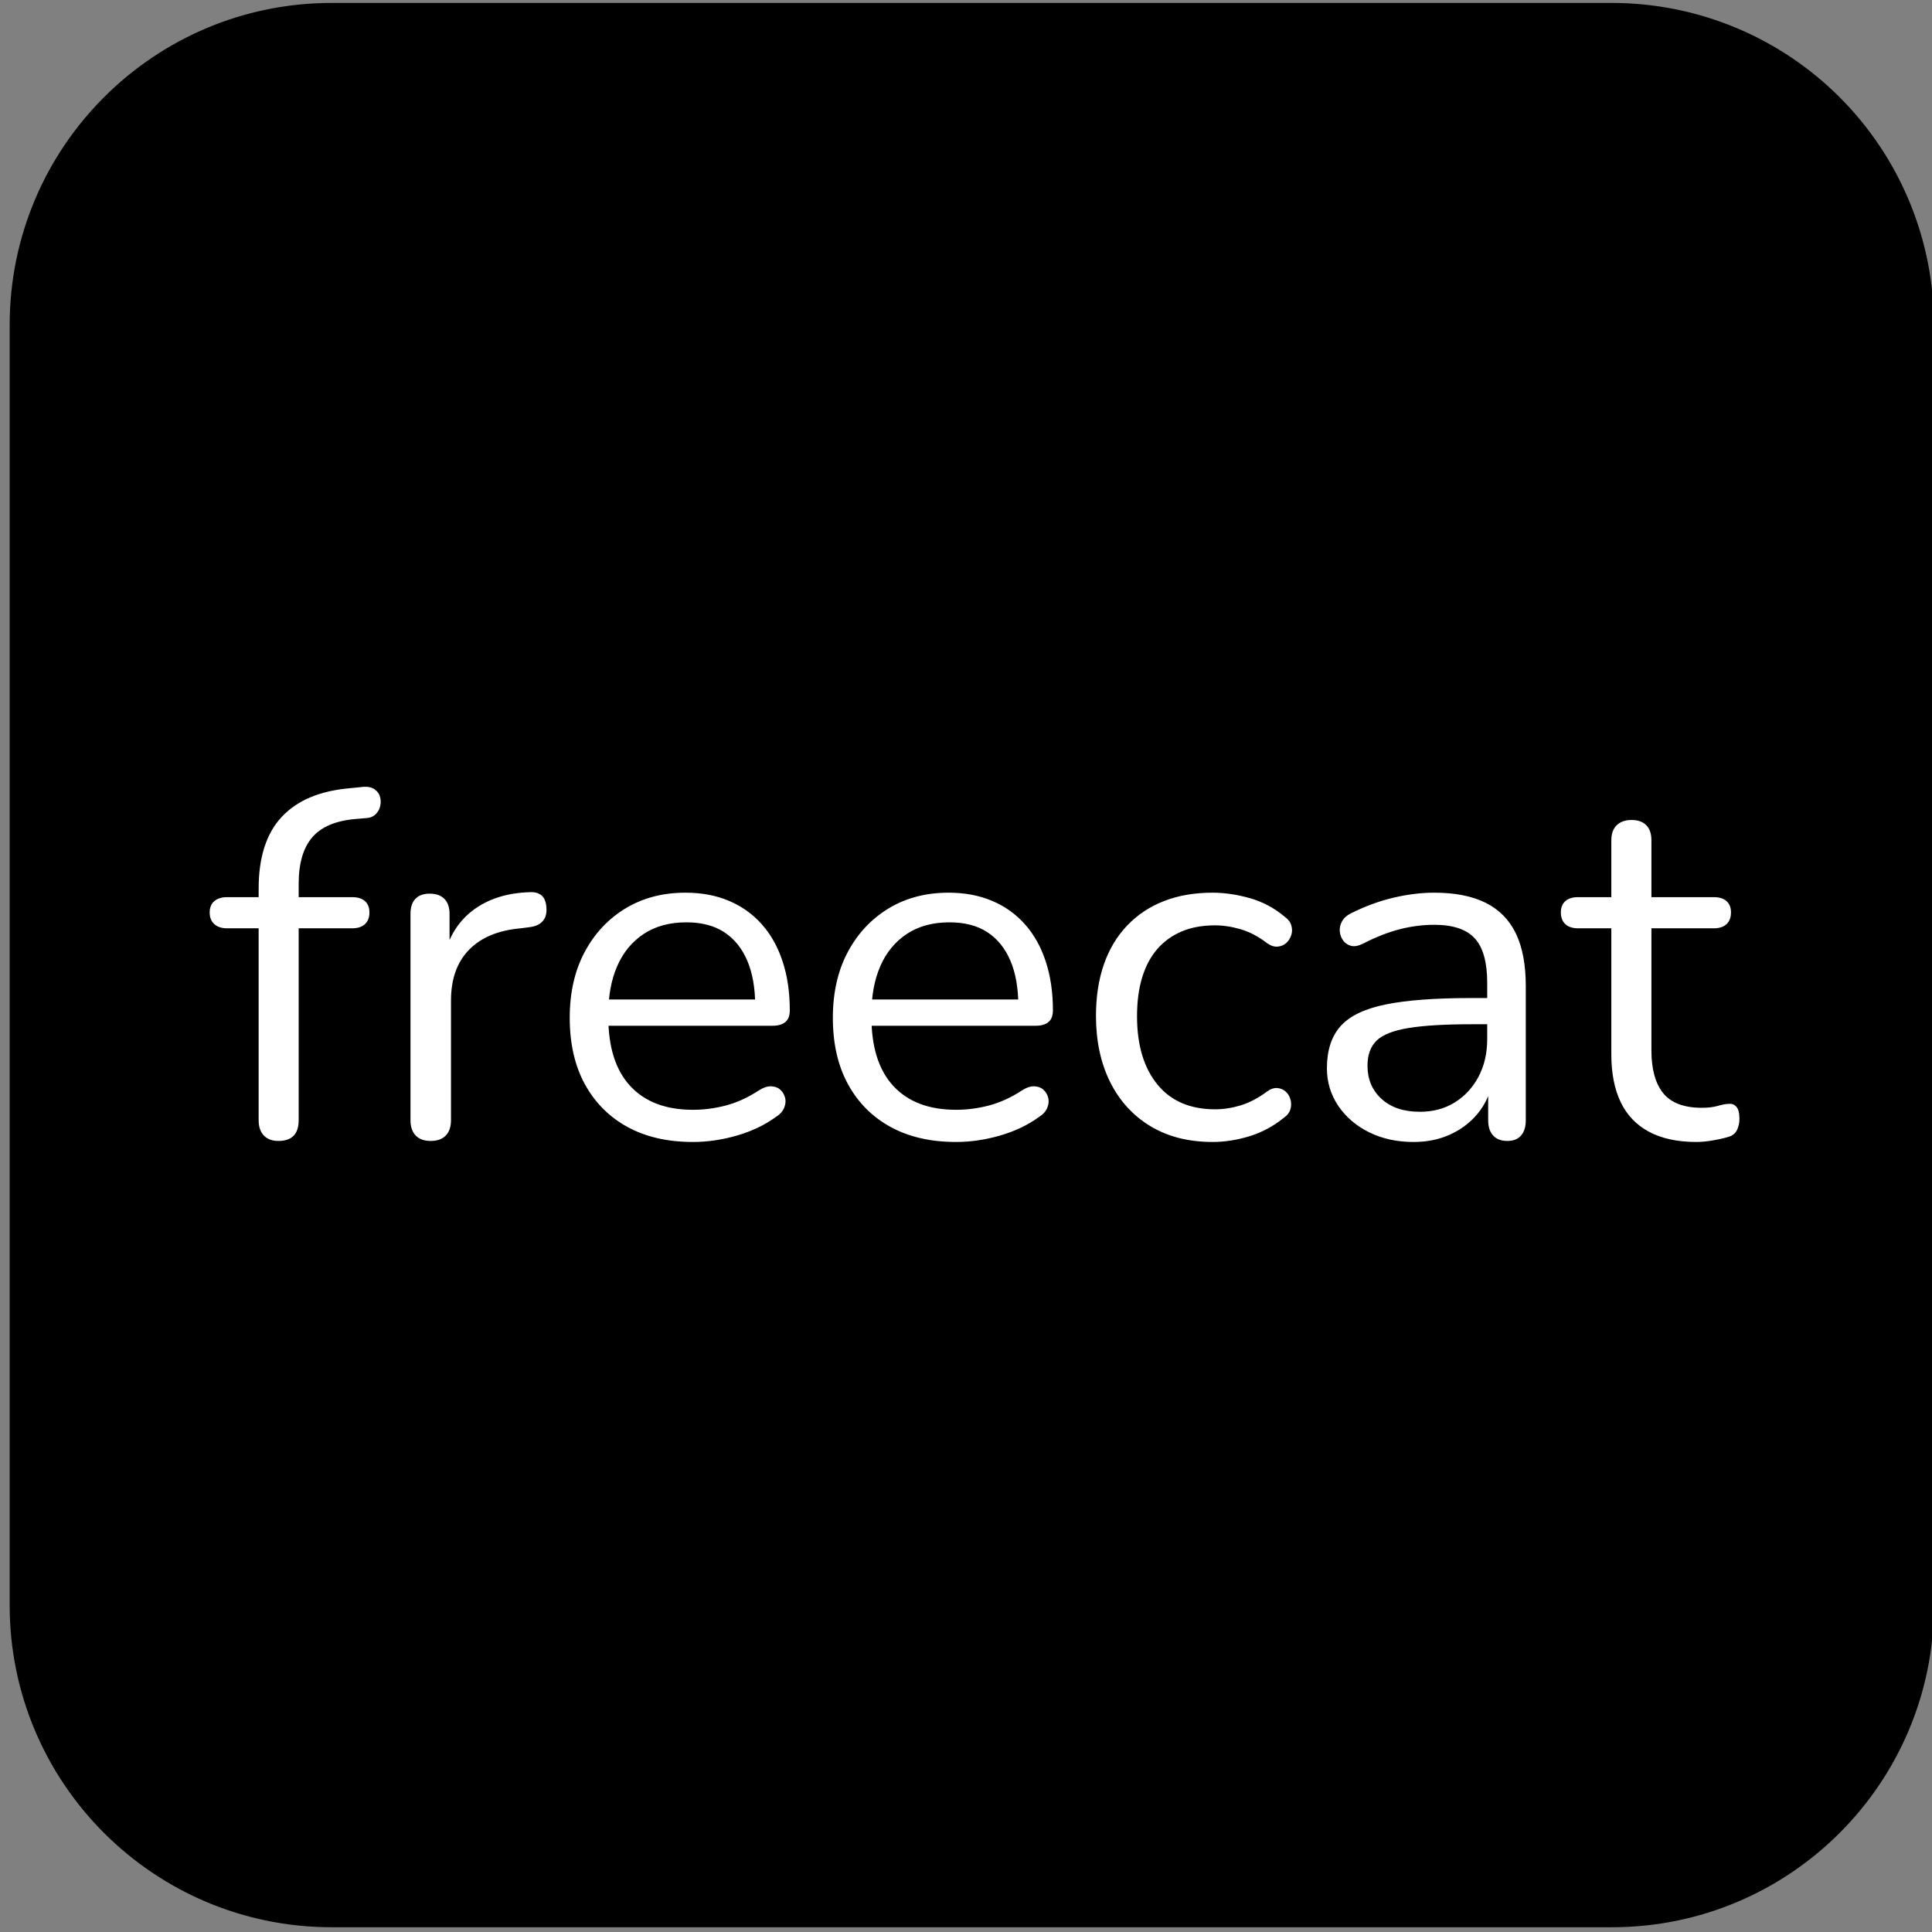 <svg version="1.1" viewBox="0.0 0.0 500.0 500.0" fill="none" stroke="none" stroke-linecap="square" stroke-miterlimit="10" xmlns:xlink="http://www.w3.org/1999/xlink" xmlns="http://www.w3.org/2000/svg"><rect x="0.0" y="0.0" width="500.0" height="500.0" fill="#808080" stroke="none"/><clipPath id="p.0"><path d="m0 0l500.0 0l0 500.0l-500.0 0l0 -500.0z" clip-rule="nonzero"/></clipPath><g clip-path="url(#p.0)"><path fill="#000000" fill-opacity="0.0" d="m0 0l500.0 0l0 500.0l-500.0 0z" fill-rule="evenodd"/><path fill="#000000" d="m3.003 84.096l0 0c0 -45.749 37.087 -82.836 82.836 -82.836l331.335 0l0 0c21.97 0 43.039 8.727 58.574 24.262c15.535 15.535 24.262 36.605 24.262 58.574l0 331.335c0 45.749 -37.087 82.836 -82.836 82.836l-331.335 0c-45.749 0 -82.836 -37.087 -82.836 -82.836z" fill-rule="evenodd"/><path stroke="#000000" stroke-width="1.0" stroke-linejoin="round" stroke-linecap="butt" d="m3.003 84.096l0 0c0 -45.749 37.087 -82.836 82.836 -82.836l331.335 0l0 0c21.97 0 43.039 8.727 58.574 24.262c15.535 15.535 24.262 36.605 24.262 58.574l0 331.335c0 45.749 -37.087 82.836 -82.836 82.836l-331.335 0c-45.749 0 -82.836 -37.087 -82.836 -82.836z" fill-rule="evenodd"/><path fill="#000000" fill-opacity="0.0" d="m25.727 162.504l451.559 0l0 174.52l-451.559 0z" fill-rule="evenodd"/><path fill="#ffffff" d="m72.046 295.275q-2.422 0 -3.766 -1.406q-1.344 -1.406 -1.344 -3.969l0 -49.656l-8.203 0q-2.047 0 -3.266 -1.078q-1.203 -1.094 -1.203 -3.016q0 -1.922 1.203 -2.938q1.219 -1.031 3.266 -1.031l11.016 0l-2.812 2.688l0 -4.875q0 -12.156 5.938 -18.547q5.953 -6.406 17.484 -7.438l3.703 -0.375q1.797 -0.125 2.875 0.641q1.094 0.766 1.406 1.922q0.328 1.141 0.062 2.359q-0.25 1.219 -1.141 2.125q-0.891 0.891 -2.172 1.016l-2.953 0.25q-7.797 0.641 -11.328 4.75q-3.516 4.094 -3.516 12.031l0 5.375l-1.531 -1.922l15.359 0q2.172 0 3.328 1.031q1.156 1.016 1.156 2.938q0 1.922 -1.156 3.016q-1.156 1.078 -3.328 1.078l-13.828 0l0 49.656q0 5.375 -5.25 5.375zm39.421 0q-2.547 0 -3.891 -1.406q-1.344 -1.406 -1.344 -3.969l0 -53.375q0 -2.562 1.266 -3.906q1.281 -1.344 3.719 -1.344q2.438 0 3.781 1.344q1.344 1.344 1.344 3.906l0 10.375l-1.281 0q2.047 -7.562 7.797 -11.656q5.766 -4.094 14.219 -4.344q1.922 -0.125 3.062 0.828q1.156 0.953 1.281 3.266q0.141 2.172 -1.016 3.453q-1.156 1.281 -3.594 1.531l-2.047 0.266q-8.703 0.766 -13.375 5.562q-4.672 4.797 -4.672 13.125l0 30.969q0 2.562 -1.344 3.969q-1.344 1.406 -3.906 1.406zm67.853 0.266q-9.859 0 -16.969 -3.906q-7.094 -3.906 -11.0 -11.062q-3.906 -7.172 -3.906 -17.156q0 -9.734 3.828 -16.969q3.844 -7.234 10.562 -11.328q6.734 -4.094 15.562 -4.094q6.266 0 11.25 2.109q5.0 2.109 8.516 6.078q3.531 3.969 5.375 9.609q1.859 5.625 1.859 12.672q0 2.047 -1.156 3.016q-1.141 0.953 -3.312 0.953l-44.547 0l0 -6.797l42.109 0l-2.047 1.672q0 -6.906 -2.047 -11.703q-2.047 -4.812 -5.953 -7.375q-3.906 -2.562 -9.797 -2.562q-6.531 0 -11.078 3.016q-4.531 3.016 -6.844 8.328q-2.297 5.297 -2.297 12.344l0 0.766q0 11.781 5.688 17.922q5.703 6.141 16.203 6.141q4.344 0 8.625 -1.141q4.297 -1.156 8.391 -3.844q1.797 -1.156 3.266 -1.094q1.469 0.062 2.359 0.906q0.906 0.828 1.219 2.047q0.328 1.203 -0.25 2.625q-0.578 1.406 -2.234 2.422q-4.234 3.078 -10.0 4.75q-5.75 1.656 -11.375 1.656zm68.096 0q-9.859 0 -16.969 -3.906q-7.094 -3.906 -11.0 -11.062q-3.906 -7.172 -3.906 -17.156q0 -9.734 3.828 -16.969q3.844 -7.234 10.562 -11.328q6.734 -4.094 15.562 -4.094q6.266 0 11.25 2.109q5.0 2.109 8.516 6.078q3.531 3.969 5.375 9.609q1.859 5.625 1.859 12.672q0 2.047 -1.156 3.016q-1.141 0.953 -3.312 0.953l-44.547 0l0 -6.797l42.109 0l-2.047 1.672q0 -6.906 -2.047 -11.703q-2.047 -4.812 -5.953 -7.375q-3.906 -2.562 -9.797 -2.562q-6.531 0 -11.078 3.016q-4.531 3.016 -6.844 8.328q-2.297 5.297 -2.297 12.344l0 0.766q0 11.781 5.688 17.922q5.703 6.141 16.203 6.141q4.344 0 8.625 -1.141q4.297 -1.156 8.391 -3.844q1.797 -1.156 3.266 -1.094q1.469 0.062 2.359 0.906q0.906 0.828 1.219 2.047q0.328 1.203 -0.25 2.625q-0.578 1.406 -2.234 2.422q-4.234 3.078 -10.0 4.75q-5.75 1.656 -11.375 1.656zm66.424 0q-9.344 0 -16.125 -4.094q-6.781 -4.109 -10.438 -11.469q-3.641 -7.359 -3.641 -17.078q0 -7.422 2.047 -13.312q2.047 -5.891 6.016 -10.047q3.969 -4.172 9.531 -6.344q5.578 -2.172 12.609 -2.172q4.609 0 9.594 1.406q5.0 1.406 9.094 4.859q1.281 0.906 1.656 2.188q0.391 1.281 0 2.5q-0.375 1.203 -1.281 2.047q-0.891 0.828 -2.234 0.953q-1.344 0.125 -2.75 -0.891q-3.328 -2.562 -6.781 -3.578q-3.453 -1.031 -6.656 -1.031q-4.984 0 -8.703 1.594q-3.719 1.594 -6.281 4.547q-2.547 2.938 -3.891 7.297q-1.344 4.344 -1.344 10.109q0 11.141 5.25 17.609q5.25 6.453 14.969 6.453q3.203 0 6.594 -1.016q3.391 -1.031 6.844 -3.594q1.406 -1.016 2.688 -0.891q1.281 0.125 2.172 0.953q0.906 0.828 1.219 2.109q0.328 1.281 -0.062 2.5q-0.375 1.219 -1.656 2.109q-4.094 3.328 -8.969 4.812q-4.859 1.469 -9.469 1.469zm51.971 0q-6.406 0 -11.469 -2.5q-5.047 -2.5 -8.0 -6.844q-2.938 -4.359 -2.938 -9.734q0 -6.906 3.516 -10.875q3.531 -3.969 11.656 -5.625q8.125 -1.672 22.203 -1.672l5.766 0l0 6.781l-5.625 0q-10.375 0 -16.328 0.969q-5.953 0.953 -8.328 3.266q-2.359 2.297 -2.359 6.516q0 5.25 3.641 8.578q3.656 3.328 9.922 3.328q5.125 0 9.031 -2.422q3.906 -2.438 6.141 -6.656q2.25 -4.234 2.25 -9.734l0 -14.594q0 -7.938 -3.203 -11.453q-3.203 -3.531 -10.5 -3.531q-4.484 0 -8.969 1.156q-4.469 1.156 -9.469 3.719q-1.781 0.891 -3.062 0.578q-1.281 -0.328 -2.047 -1.344q-0.766 -1.031 -0.906 -2.375q-0.125 -1.344 0.578 -2.625q0.703 -1.281 2.25 -2.047q5.625 -2.812 11.125 -4.094q5.516 -1.281 10.5 -1.281q8.062 0 13.312 2.625q5.25 2.625 7.812 7.938q2.562 5.312 2.562 13.625l0 34.688q0 2.562 -1.219 3.969q-1.219 1.406 -3.531 1.406q-2.422 0 -3.703 -1.406q-1.281 -1.406 -1.281 -3.969l0 -9.984l1.156 0q-1.031 4.875 -3.906 8.328q-2.875 3.453 -7.109 5.375q-4.219 1.922 -9.469 1.922zm73.215 0q-7.297 0 -12.234 -2.625q-4.922 -2.625 -7.359 -7.672q-2.422 -5.062 -2.422 -12.359l0 -32.641l-8.578 0q-2.172 0 -3.328 -1.078q-1.156 -1.094 -1.156 -3.016q0 -1.922 1.156 -2.938q1.156 -1.031 3.328 -1.031l8.578 0l0 -14.719q0 -2.562 1.406 -3.906q1.406 -1.344 3.844 -1.344q2.438 0 3.781 1.344q1.344 1.344 1.344 3.906l0 14.719l16.125 0q2.172 0 3.312 1.031q1.156 1.016 1.156 2.938q0 1.922 -1.156 3.016q-1.141 1.078 -3.312 1.078l-16.125 0l0 31.609q0 7.297 3.062 11.078q3.078 3.766 9.984 3.766q2.438 0 4.156 -0.5q1.734 -0.516 2.891 -0.516q1.141 -0.125 1.906 0.766q0.781 0.891 0.781 3.078q0 1.531 -0.578 2.812q-0.578 1.281 -1.984 1.797q-1.531 0.5 -4.031 0.953q-2.5 0.453 -4.547 0.453z" fill-rule="nonzero"/></g></svg>